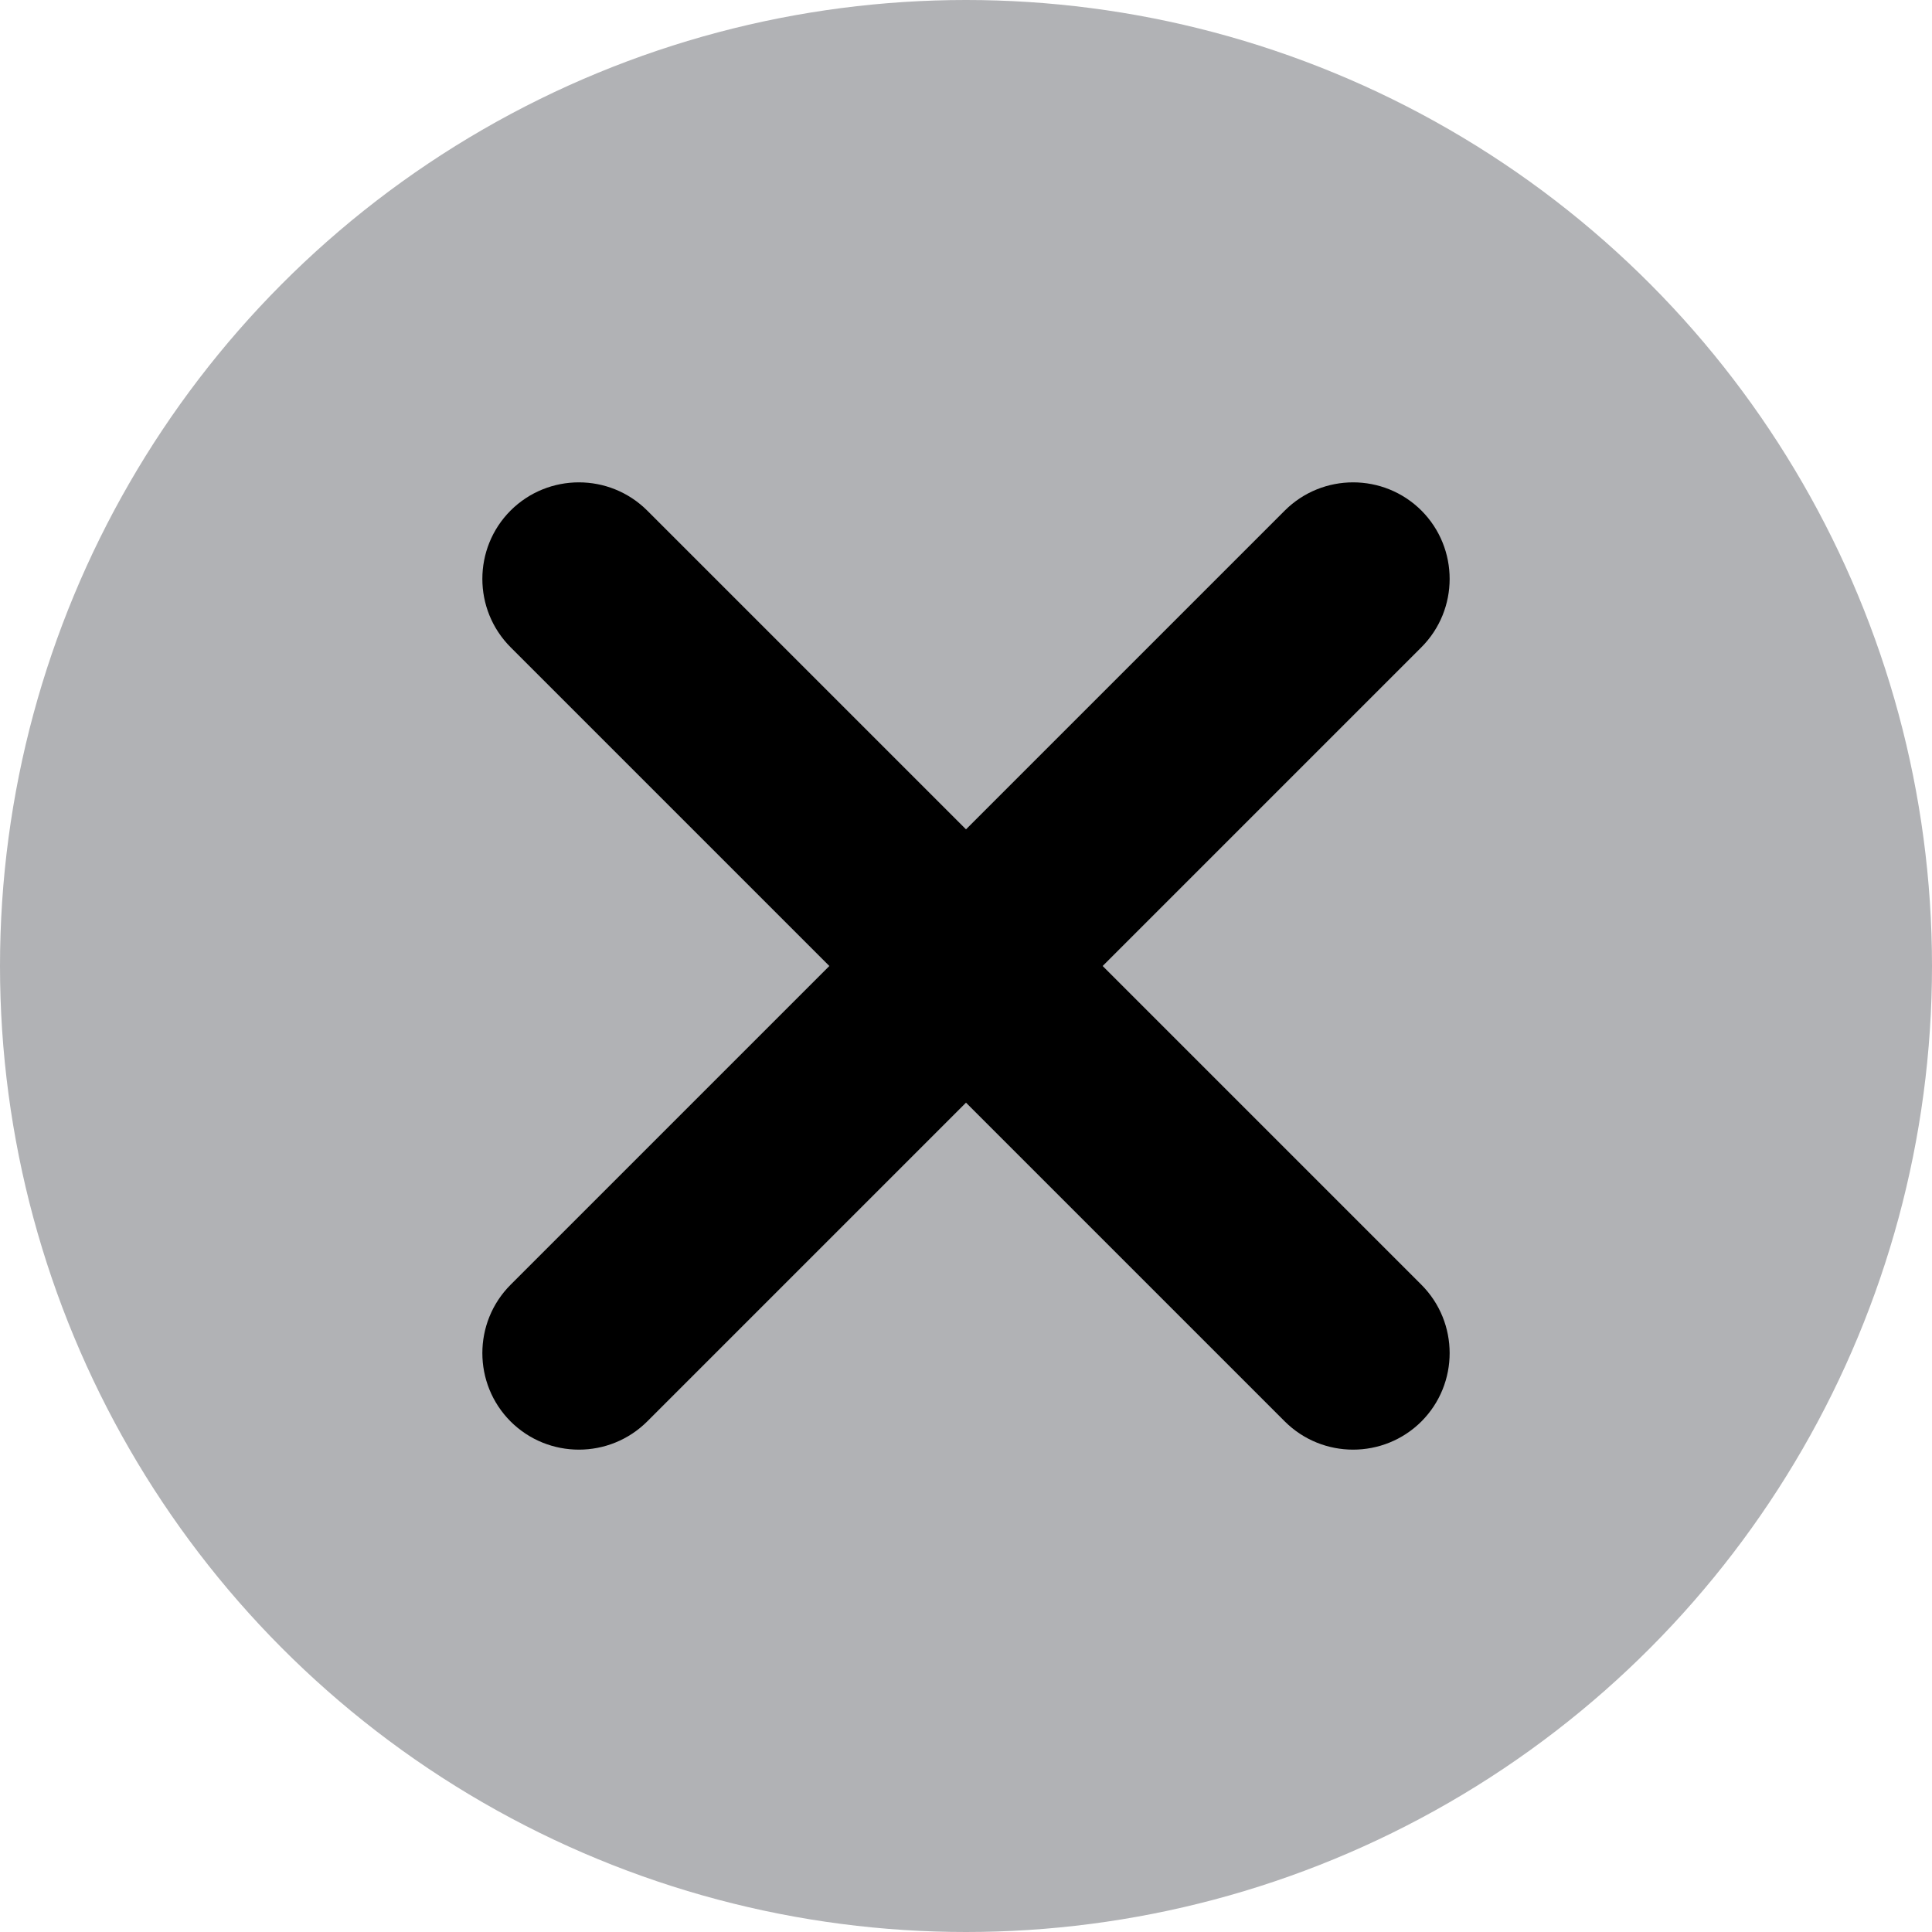 <svg width="15" xmlns="http://www.w3.org/2000/svg" height="15" id="screenshot-045a07b5-3a37-80ea-8006-cb6b12d602ce" viewBox="0 0 15 15" xmlns:xlink="http://www.w3.org/1999/xlink" fill="none" version="1.1"><g id="shape-045a07b5-3a37-80ea-8006-cb6b12d602ce"><g class="frame-container-wrapper"><g class="frame-container-blur"><g class="frame-container-shadows"><g fill="none"><g class="fills" id="fills-045a07b5-3a37-80ea-8006-cb6b12d602ce"><rect rx="0" ry="0" x="0" y="0" width="15" height="15" transform="matrix(1, 0, 0, 1, 0, 0)" class="frame-background"/></g><g class="frame-children"><g id="shape-045a07b5-3a37-80ea-8006-cb6b12d65fbe"><g class="fills" id="fills-045a07b5-3a37-80ea-8006-cb6b12d65fbe"><ellipse cx="7.5" cy="7.5" rx="7.5" ry="7.5" transform="matrix(1, 0, 0, 1, 0, 0)" style="fill: rgb(177, 178, 181); fill-opacity: 1;"/></g></g><g id="shape-045a07b5-3a37-80ea-8006-cb6b12d65fbf"><g class="fills" id="fills-045a07b5-3a37-80ea-8006-cb6b12d65fbf"><path d="M7.5,8.561L5.025,11.036C4.732,11.328,4.257,11.328,3.964,11.036C3.672,10.743,3.672,10.268,3.964,9.975L6.439,7.5L3.964,5.025C3.672,4.732,3.672,4.257,3.964,3.964L3.964,3.964C4.257,3.672,4.732,3.672,5.025,3.964L7.5,6.439L9.975,3.964C10.268,3.672,10.743,3.672,11.036,3.964L11.036,3.964C11.328,4.257,11.328,4.732,11.036,5.025L8.561,7.5L11.036,9.975C11.328,10.268,11.328,10.743,11.036,11.036L11.036,11.036C10.743,11.328,10.268,11.328,9.975,11.036L7.5,8.561" style="fill: rgb(0, 0, 0); fill-opacity: 1;"/></g></g></g></g></g></g></g></g></svg>